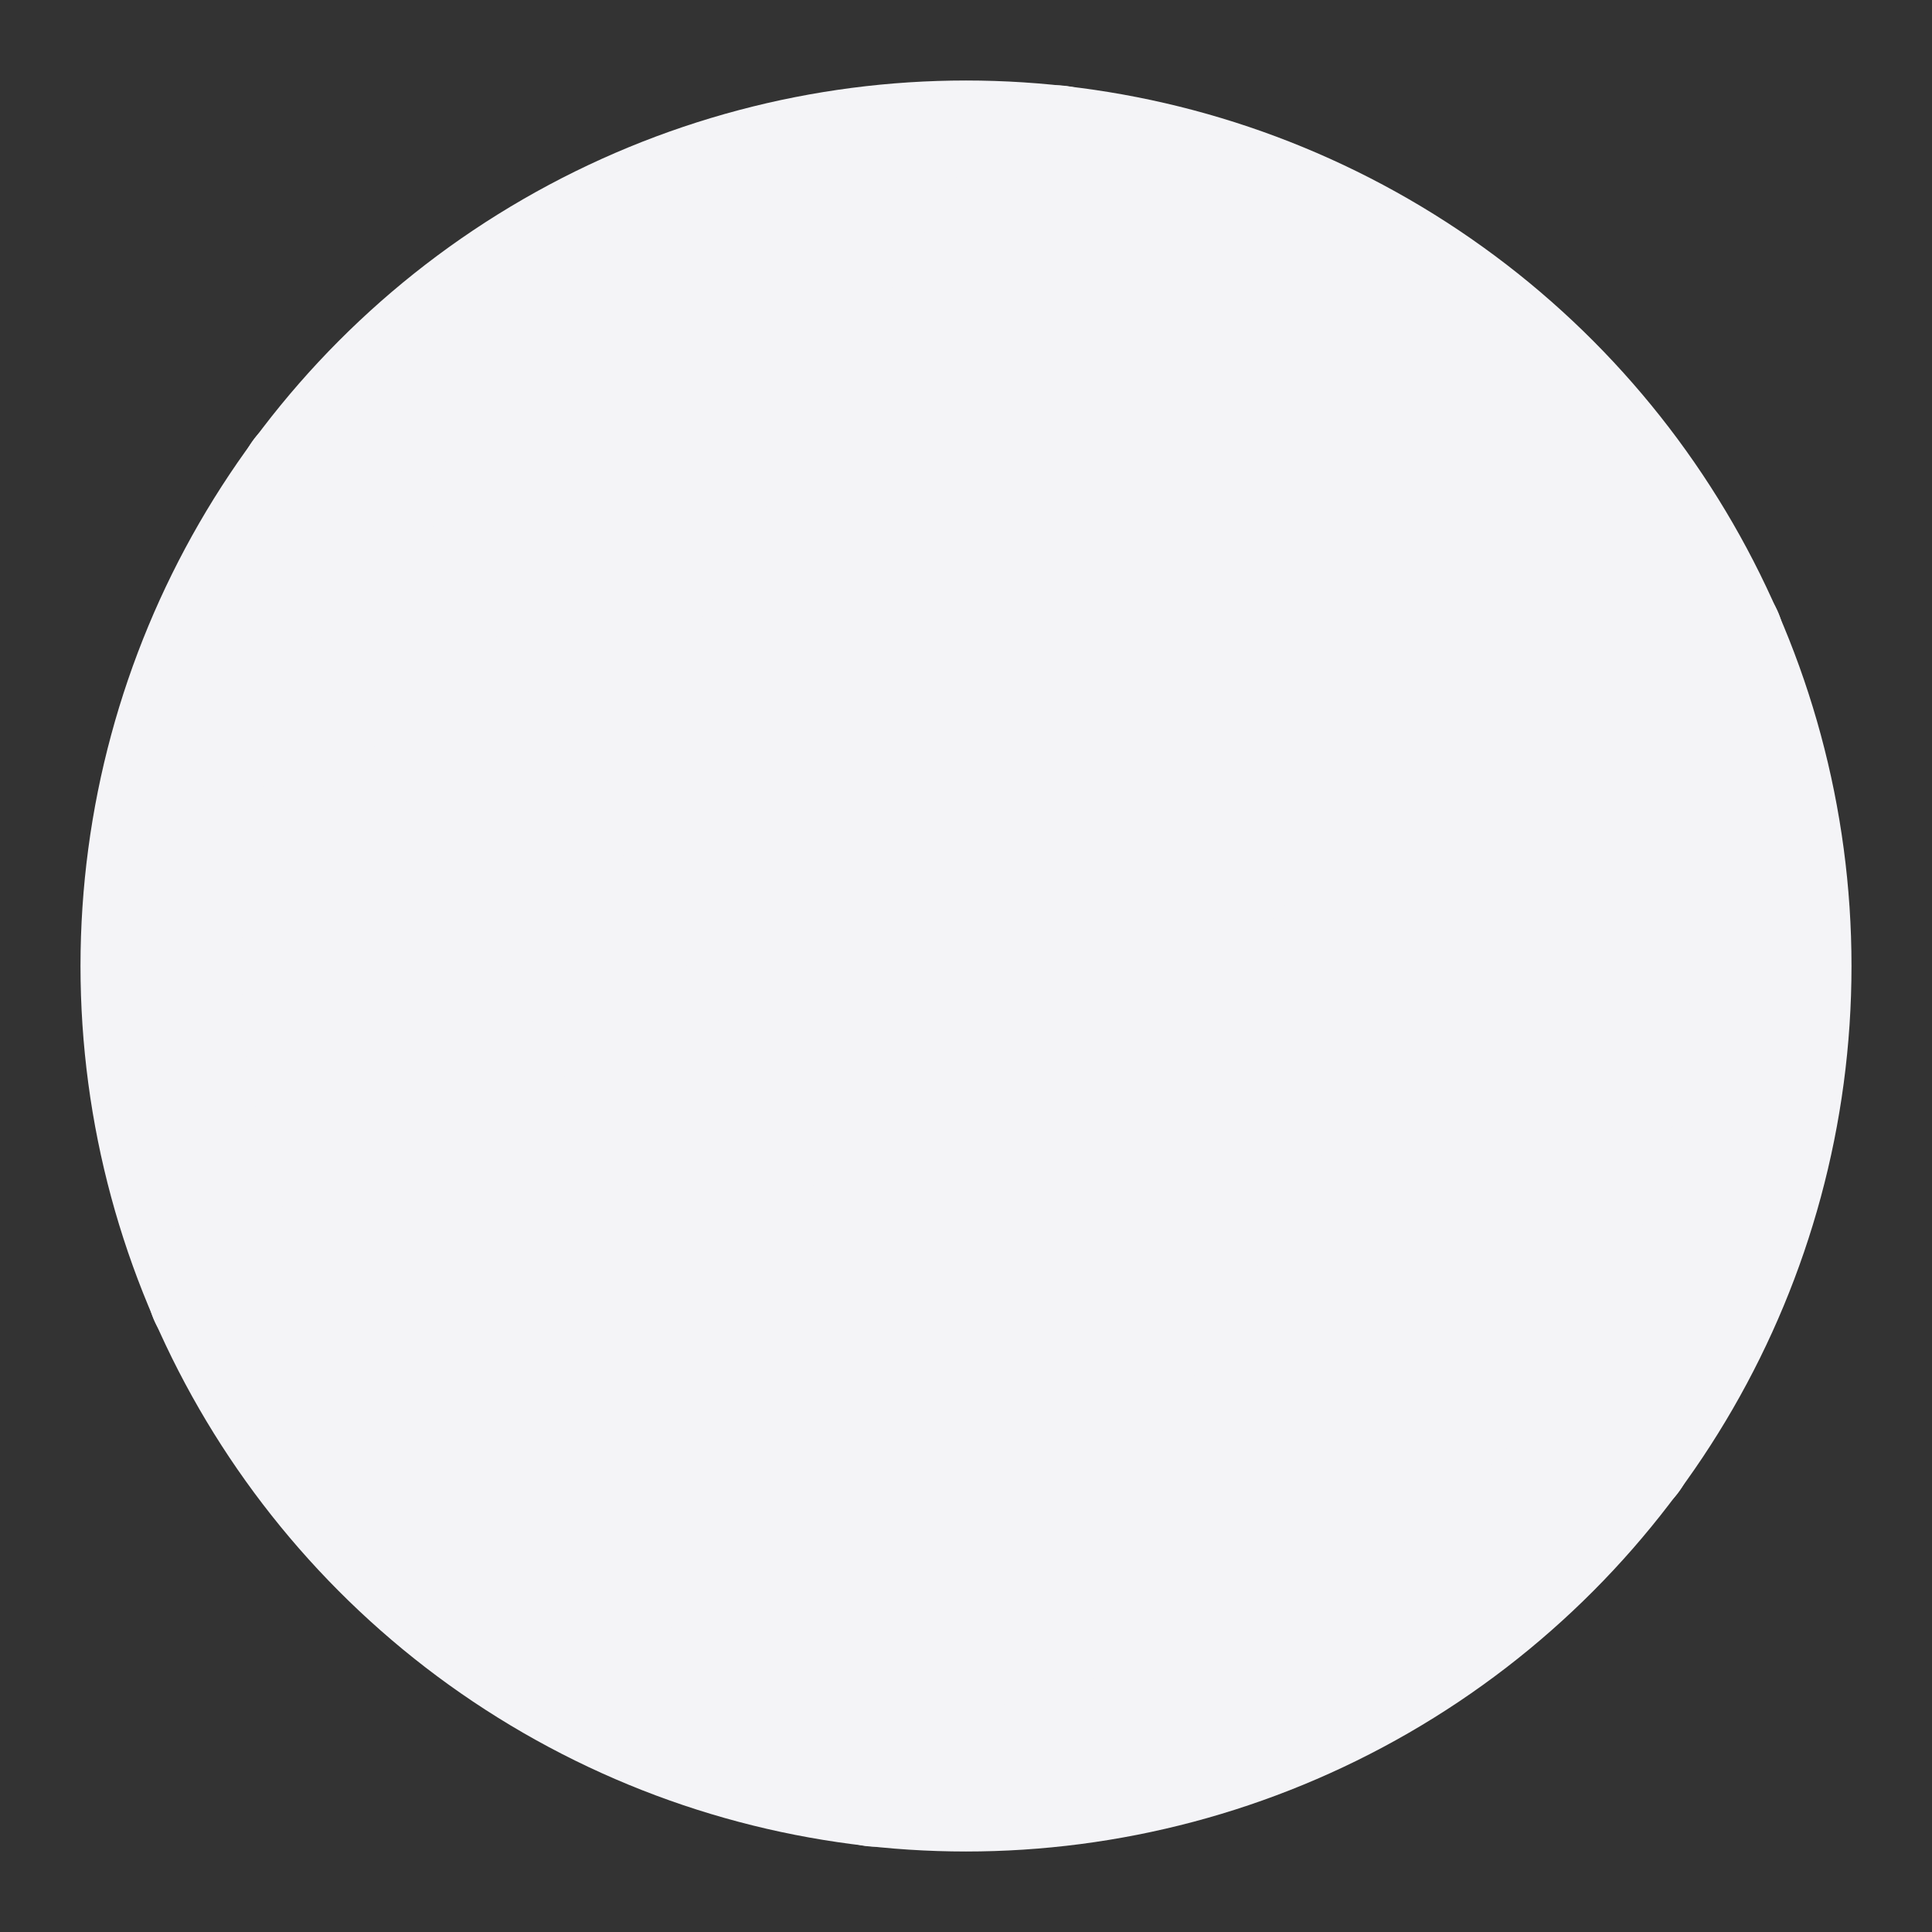 <svg xmlns="http://www.w3.org/2000/svg" width="24" height="24" viewBox="0 0 24 24" fill="#f4f4f7" stroke="#f4f4f7" stroke-width="2" stroke-linecap="round" stroke-linejoin="round" class="feather feather-aperture"><rect x="0" y="0" width="24" height="24" fill="#333333" stroke="none"/><circle cx="12" cy="12" r="10"></circle><line x1="14.31" y1="8" x2="20.05" y2="17.94"></line><line x1="9.69" y1="8" x2="21.17" y2="8"></line><line x1="7.38" y1="12" x2="13.12" y2="2.06"></line><line x1="9.69" y1="16" x2="3.95" y2="6.06"></line><line x1="14.31" y1="16" x2="2.83" y2="16"></line><line x1="16.62" y1="12" x2="10.88" y2="21.94"></line></svg>